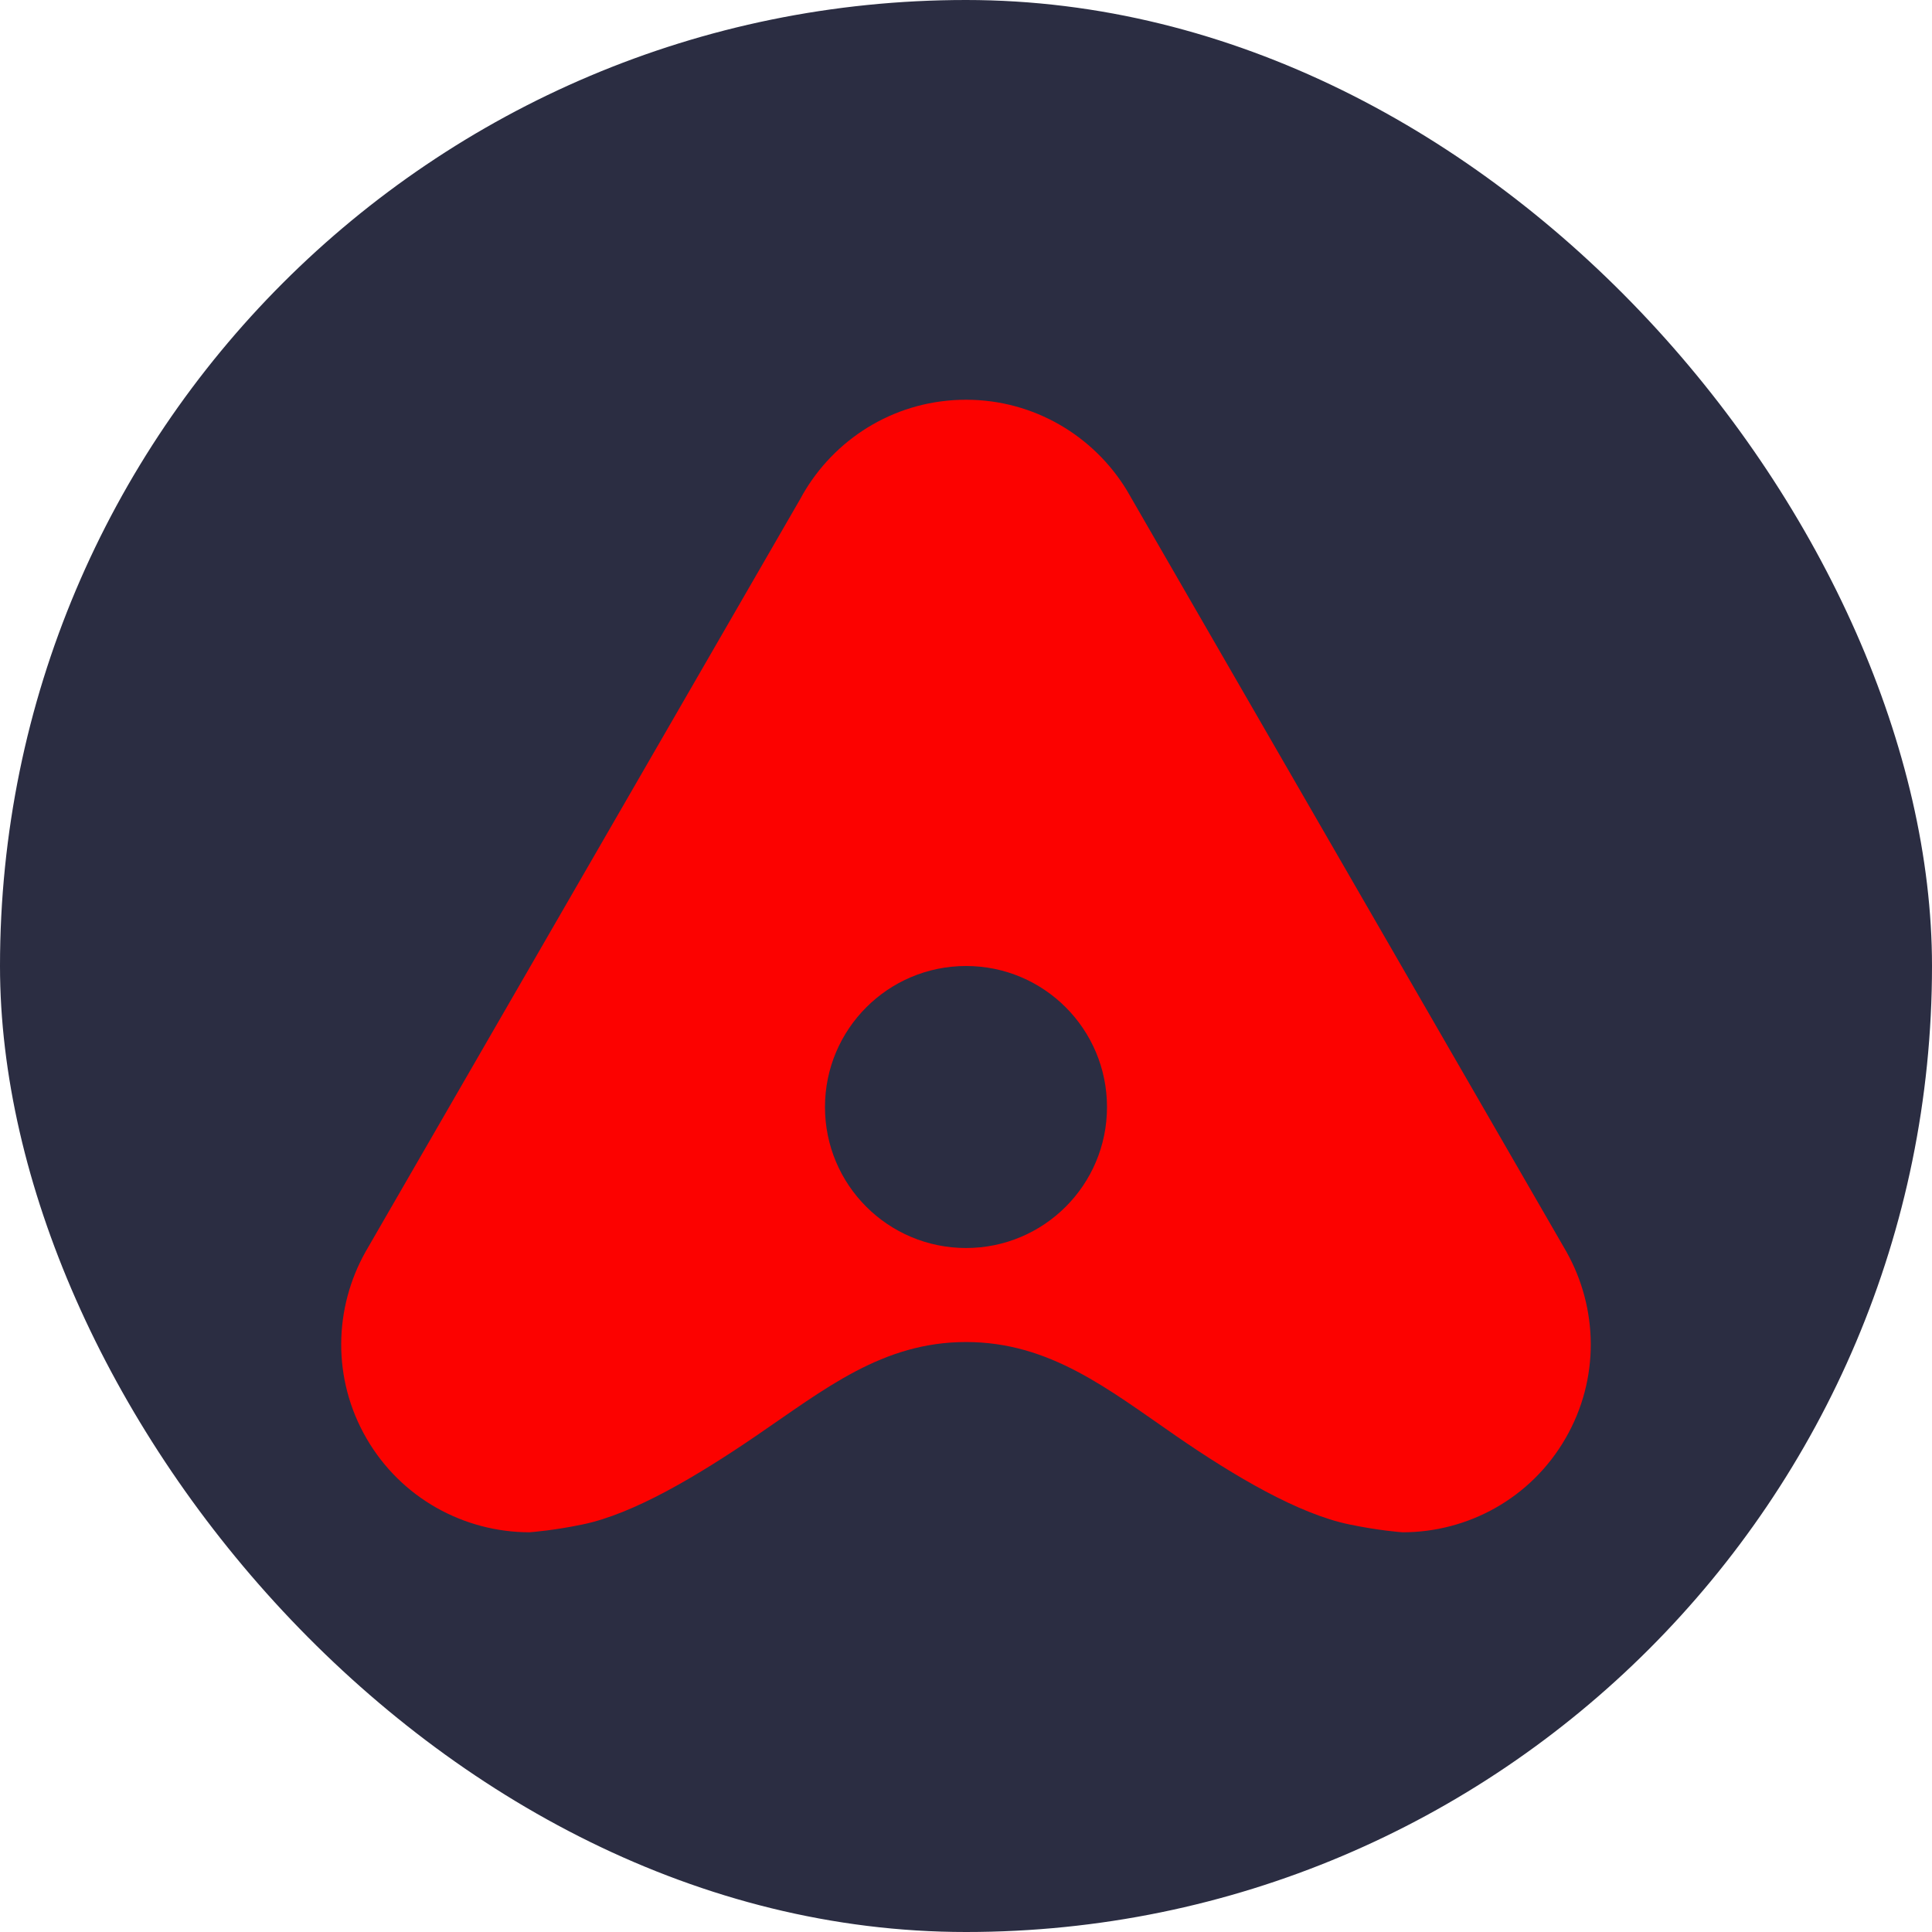 <?xml version="1.0" encoding="UTF-8"?><svg id="Globo_flotante" xmlns="http://www.w3.org/2000/svg" viewBox="0 0 787.9 787.9"><defs><style>.cls-1{fill:#fc0200;}.cls-2{fill:#2b2d42;}</style></defs><rect class="cls-2" x="0" y="0" width="787.9" height="787.9" rx="393.95" ry="393.95"/><path class="cls-1" d="M638.79,510.44l-179.27-310.52c-13.46-22.1-37.81-36.9-65.55-36.9s-51.9,14.66-65.41,36.62c-.72,1.15-1.38,2.34-2,3.49l-177.46,307.32c-12.89,22.87-13.75,51.75.33,76.1,14.18,24.54,39.91,38.29,66.41,38.34h.1c1.1-.1,9.74-.72,21.68-3.2,20.77-4.3,46.61-19.69,70.61-36.05,28.21-19.22,51.66-38.34,85.74-38.34s57.82,19.11,85.7,38.34c23.91,16.48,49.84,31.75,70.61,36.05,12.22,2.53,21.01,3.15,21.72,3.2h.05c26.5,0,52.23-13.75,66.41-38.34,14.08-24.35,13.22-53.23.33-76.1ZM393.97,508.96c-31.8,0-57.53-25.73-57.53-57.48s25.73-57.53,57.53-57.53,57.48,25.78,57.48,57.53-25.73,57.48-57.48,57.48Z"/></svg>